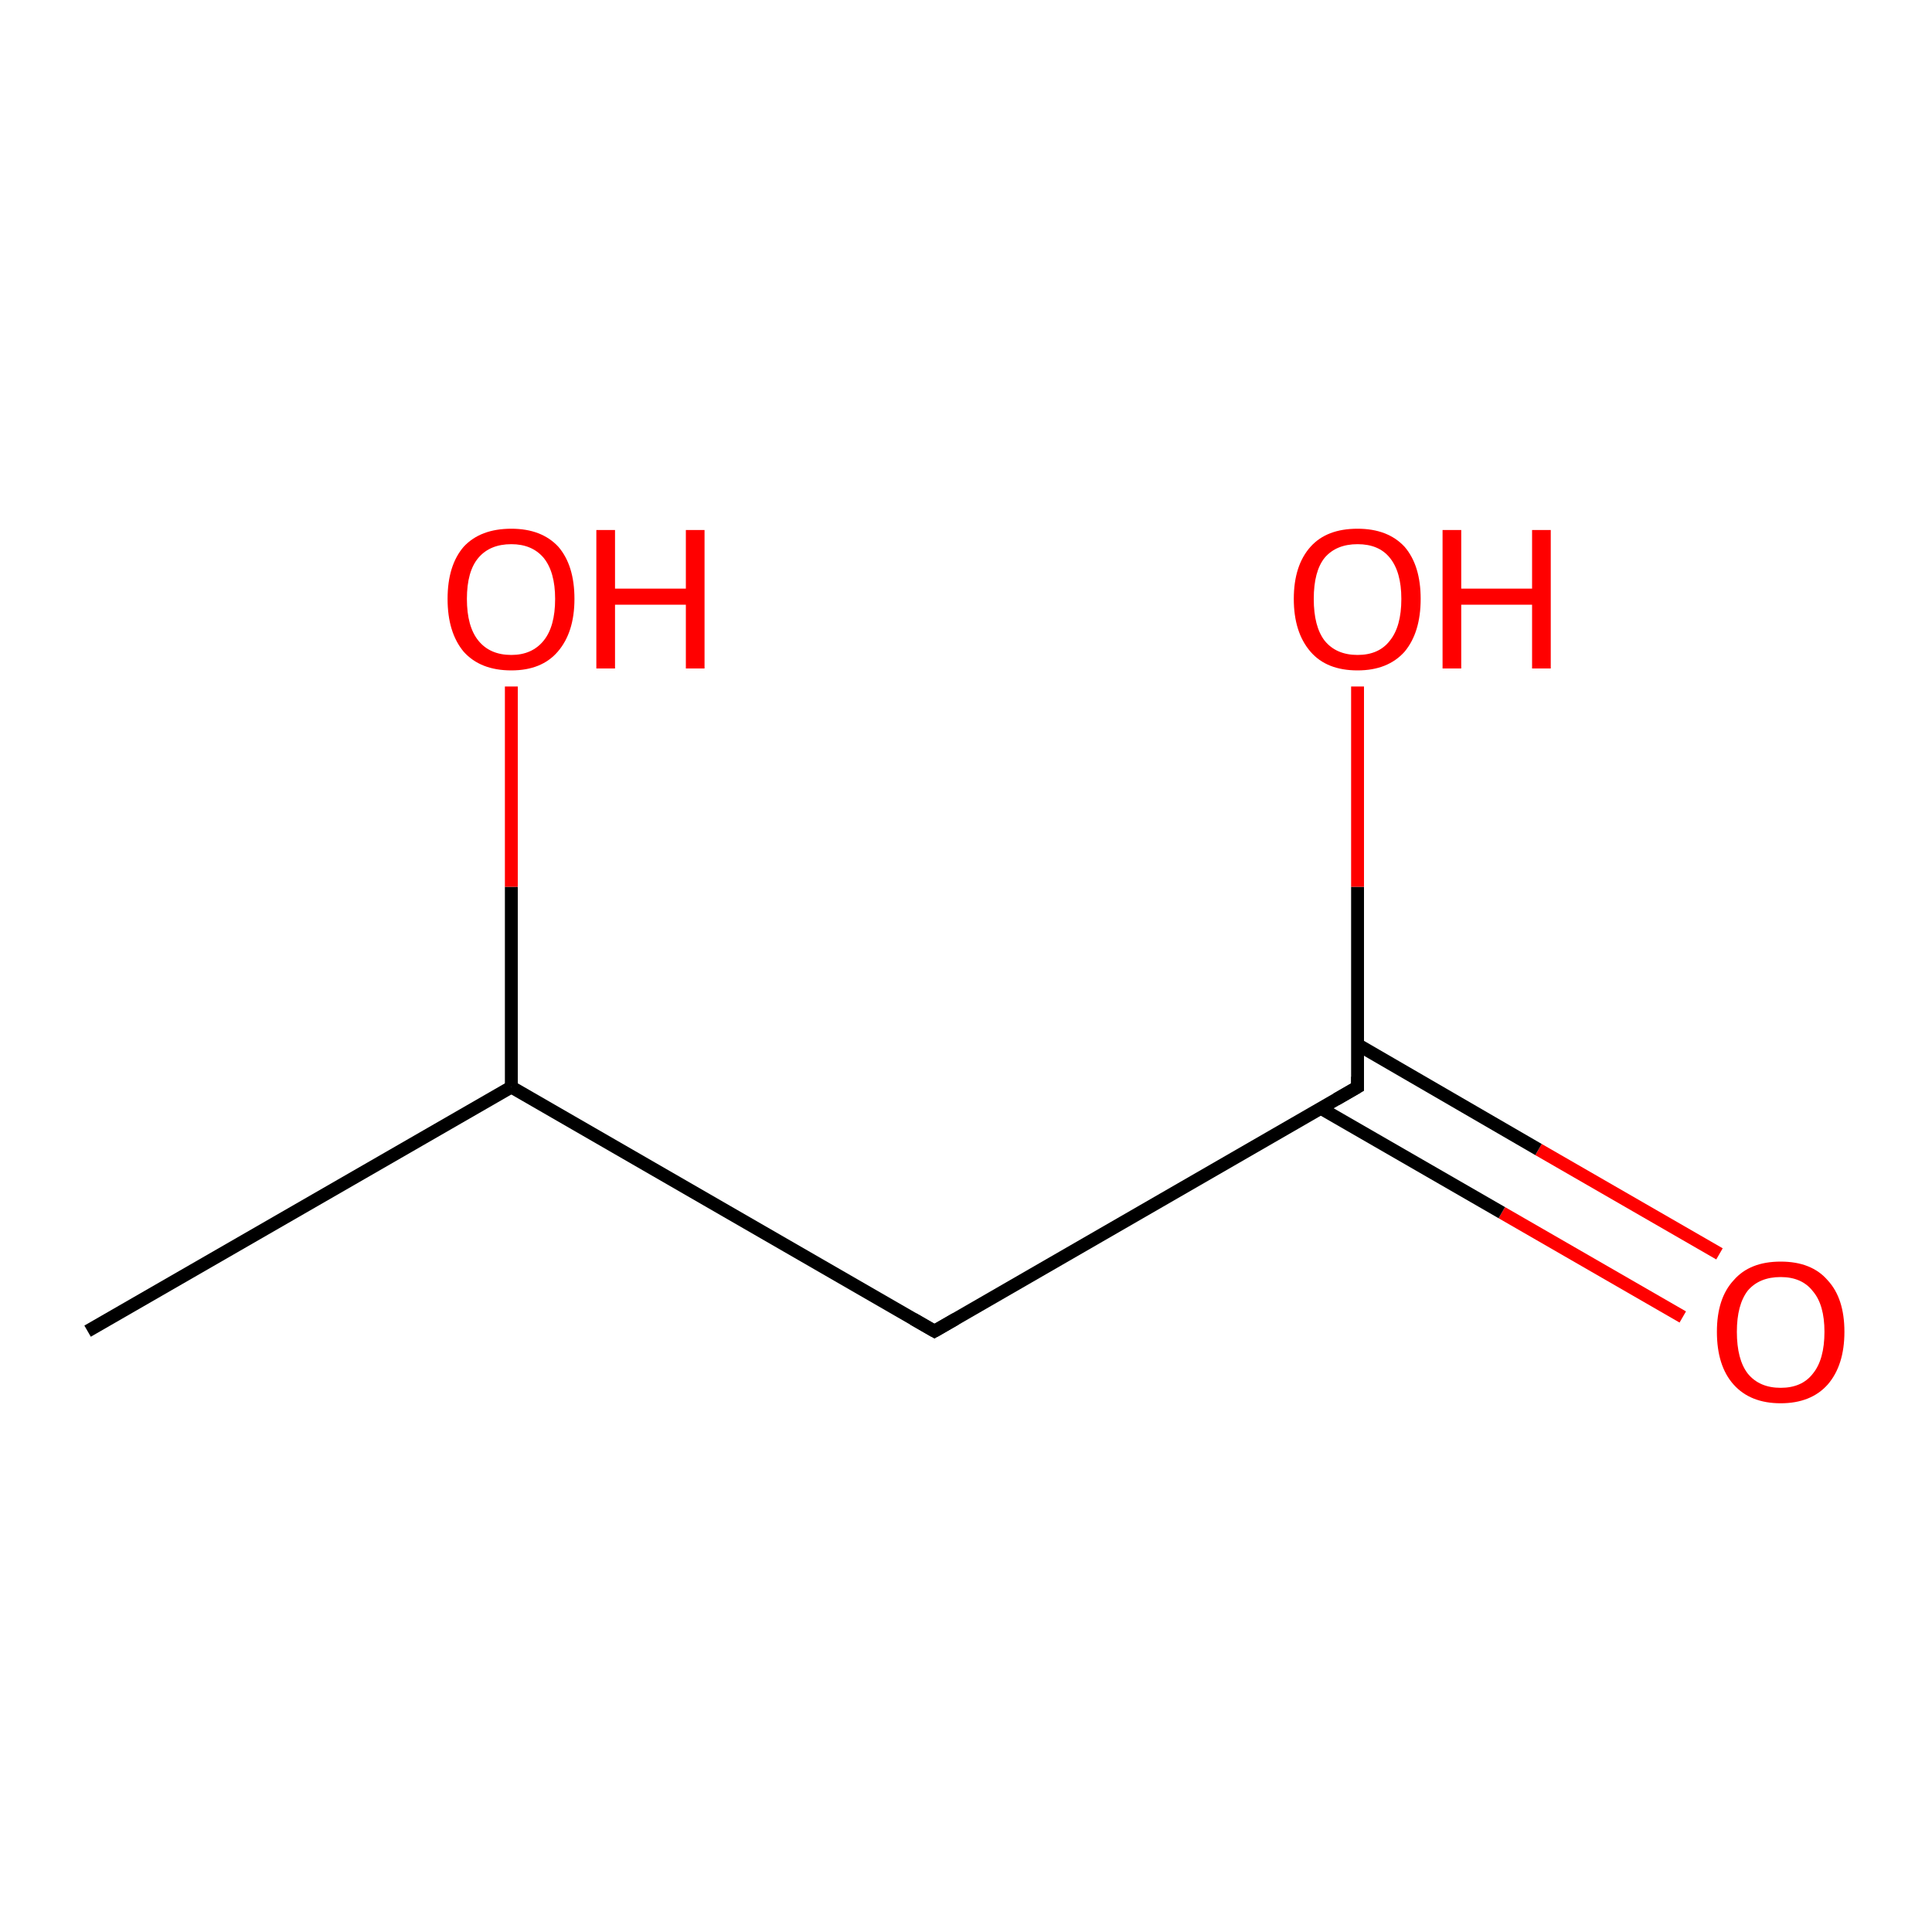 <?xml version='1.0' encoding='iso-8859-1'?>
<svg version='1.1' baseProfile='full'
              xmlns='http://www.w3.org/2000/svg'
                      xmlns:rdkit='http://www.rdkit.org/xml'
                      xmlns:xlink='http://www.w3.org/1999/xlink'
                  xml:space='preserve'
width='300px' height='300px' viewBox='0 0 300 300'>
<!-- END OF HEADER -->
<rect style='opacity:1.0;fill:#FFFFFF;stroke:none' width='300.0' height='300.0' x='0.0' y='0.0'> </rect>
<path class='bond-0 atom-0 atom-1' d='M 261.3,204.5 L 233.2,188.3' style='fill:none;fill-rule:evenodd;stroke:#FF0000;stroke-width:2.0px;stroke-linecap:butt;stroke-linejoin:miter;stroke-opacity:1' />
<path class='bond-0 atom-0 atom-1' d='M 233.2,188.3 L 205.1,172.1' style='fill:none;fill-rule:evenodd;stroke:#000000;stroke-width:2.0px;stroke-linecap:butt;stroke-linejoin:miter;stroke-opacity:1' />
<path class='bond-0 atom-0 atom-1' d='M 267.0,194.7 L 238.9,178.5' style='fill:none;fill-rule:evenodd;stroke:#FF0000;stroke-width:2.0px;stroke-linecap:butt;stroke-linejoin:miter;stroke-opacity:1' />
<path class='bond-0 atom-0 atom-1' d='M 238.9,178.5 L 210.8,162.2' style='fill:none;fill-rule:evenodd;stroke:#000000;stroke-width:2.0px;stroke-linecap:butt;stroke-linejoin:miter;stroke-opacity:1' />
<path class='bond-1 atom-1 atom-2' d='M 210.8,168.8 L 210.8,137.7' style='fill:none;fill-rule:evenodd;stroke:#000000;stroke-width:2.0px;stroke-linecap:butt;stroke-linejoin:miter;stroke-opacity:1' />
<path class='bond-1 atom-1 atom-2' d='M 210.8,137.7 L 210.8,106.6' style='fill:none;fill-rule:evenodd;stroke:#FF0000;stroke-width:2.0px;stroke-linecap:butt;stroke-linejoin:miter;stroke-opacity:1' />
<path class='bond-2 atom-1 atom-3' d='M 210.8,168.8 L 145.1,206.7' style='fill:none;fill-rule:evenodd;stroke:#000000;stroke-width:2.0px;stroke-linecap:butt;stroke-linejoin:miter;stroke-opacity:1' />
<path class='bond-3 atom-3 atom-4' d='M 145.1,206.7 L 79.4,168.8' style='fill:none;fill-rule:evenodd;stroke:#000000;stroke-width:2.0px;stroke-linecap:butt;stroke-linejoin:miter;stroke-opacity:1' />
<path class='bond-4 atom-4 atom-5' d='M 79.4,168.8 L 79.4,137.7' style='fill:none;fill-rule:evenodd;stroke:#000000;stroke-width:2.0px;stroke-linecap:butt;stroke-linejoin:miter;stroke-opacity:1' />
<path class='bond-4 atom-4 atom-5' d='M 79.4,137.7 L 79.4,106.6' style='fill:none;fill-rule:evenodd;stroke:#FF0000;stroke-width:2.0px;stroke-linecap:butt;stroke-linejoin:miter;stroke-opacity:1' />
<path class='bond-5 atom-4 atom-6' d='M 79.4,168.8 L 13.6,206.7' style='fill:none;fill-rule:evenodd;stroke:#000000;stroke-width:2.0px;stroke-linecap:butt;stroke-linejoin:miter;stroke-opacity:1' />
<path d='M 210.8,167.2 L 210.8,168.8 L 207.5,170.7' style='fill:none;stroke:#000000;stroke-width:2.0px;stroke-linecap:butt;stroke-linejoin:miter;stroke-opacity:1;' />
<path d='M 148.4,204.8 L 145.1,206.7 L 141.8,204.8' style='fill:none;stroke:#000000;stroke-width:2.0px;stroke-linecap:butt;stroke-linejoin:miter;stroke-opacity:1;' />
<path class='atom-0' d='M 266.6 206.8
Q 266.6 201.6, 269.2 198.8
Q 271.7 195.9, 276.5 195.9
Q 281.3 195.9, 283.8 198.8
Q 286.4 201.6, 286.4 206.8
Q 286.4 212.0, 283.8 215.0
Q 281.2 217.9, 276.5 217.9
Q 271.8 217.9, 269.2 215.0
Q 266.6 212.1, 266.6 206.8
M 276.5 215.5
Q 279.8 215.5, 281.5 213.3
Q 283.3 211.1, 283.3 206.8
Q 283.3 202.6, 281.5 200.5
Q 279.8 198.3, 276.5 198.3
Q 273.2 198.3, 271.4 200.4
Q 269.7 202.6, 269.7 206.8
Q 269.7 211.1, 271.4 213.3
Q 273.2 215.5, 276.5 215.5
' fill='#FF0000'/>
<path class='atom-2' d='M 200.9 93.0
Q 200.9 87.8, 203.5 84.9
Q 206.0 82.1, 210.8 82.1
Q 215.5 82.1, 218.1 84.9
Q 220.6 87.8, 220.6 93.0
Q 220.6 98.2, 218.1 101.2
Q 215.5 104.1, 210.8 104.1
Q 206.0 104.1, 203.5 101.2
Q 200.9 98.2, 200.9 93.0
M 210.8 101.7
Q 214.1 101.7, 215.8 99.5
Q 217.6 97.3, 217.6 93.0
Q 217.6 88.8, 215.8 86.6
Q 214.1 84.5, 210.8 84.5
Q 207.5 84.5, 205.7 86.6
Q 204.0 88.7, 204.0 93.0
Q 204.0 97.3, 205.7 99.5
Q 207.5 101.7, 210.8 101.7
' fill='#FF0000'/>
<path class='atom-2' d='M 224.0 82.3
L 226.9 82.3
L 226.9 91.4
L 237.9 91.4
L 237.9 82.3
L 240.8 82.3
L 240.8 103.8
L 237.9 103.8
L 237.9 93.9
L 226.9 93.9
L 226.9 103.8
L 224.0 103.8
L 224.0 82.3
' fill='#FF0000'/>
<path class='atom-5' d='M 69.5 93.0
Q 69.5 87.8, 72.0 84.9
Q 74.6 82.1, 79.4 82.1
Q 84.1 82.1, 86.7 84.9
Q 89.2 87.8, 89.2 93.0
Q 89.2 98.2, 86.6 101.2
Q 84.1 104.1, 79.4 104.1
Q 74.6 104.1, 72.0 101.2
Q 69.5 98.2, 69.5 93.0
M 79.4 101.7
Q 82.6 101.7, 84.4 99.5
Q 86.2 97.3, 86.2 93.0
Q 86.2 88.8, 84.4 86.6
Q 82.6 84.5, 79.4 84.5
Q 76.1 84.5, 74.3 86.6
Q 72.5 88.7, 72.5 93.0
Q 72.5 97.3, 74.3 99.5
Q 76.1 101.7, 79.4 101.7
' fill='#FF0000'/>
<path class='atom-5' d='M 92.6 82.3
L 95.5 82.3
L 95.5 91.4
L 106.5 91.4
L 106.5 82.3
L 109.4 82.3
L 109.4 103.8
L 106.5 103.8
L 106.5 93.9
L 95.5 93.9
L 95.5 103.8
L 92.6 103.8
L 92.6 82.3
' fill='#FF0000'/>
</svg>
